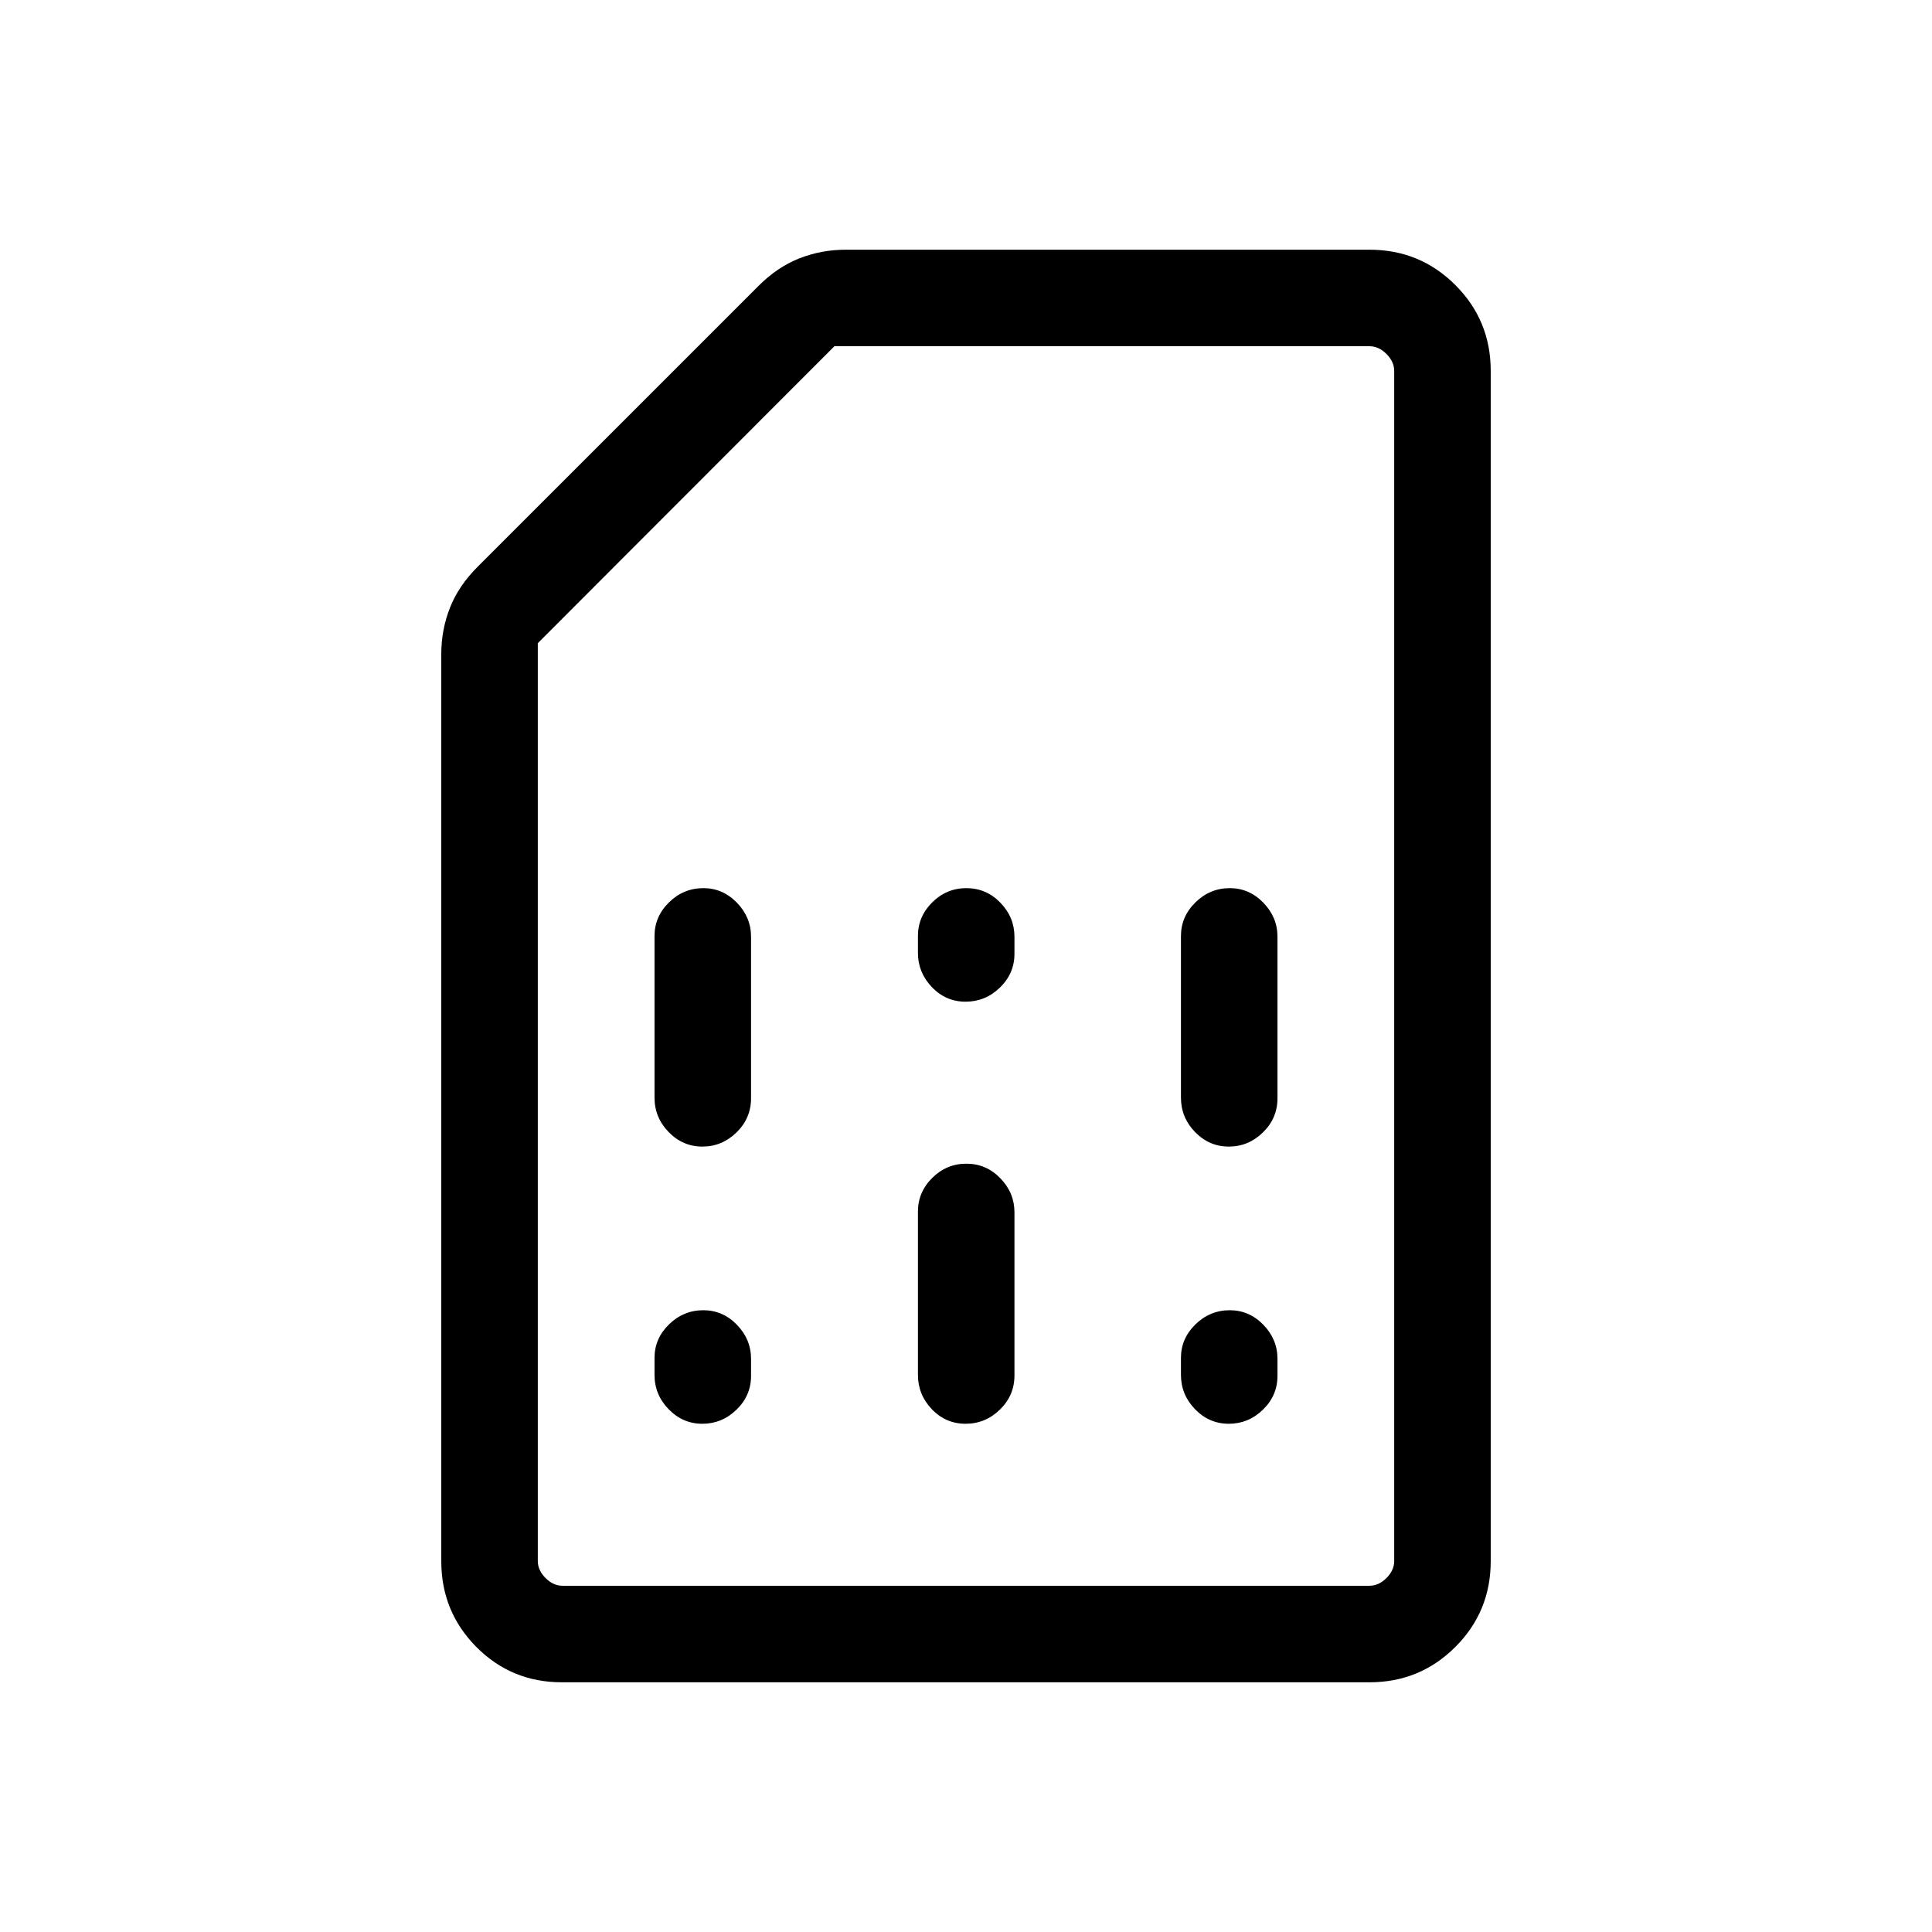 <svg xmlns="http://www.w3.org/2000/svg" height="20" viewBox="0 -960 960 960" width="20"><path d="M349.01-252.54q9.76 0 16.97-7.01 7.21-7.01 7.21-16.76v-8.46q0-9.75-7.03-16.97-7.03-7.22-16.66-7.22-9.85 0-17.06 7.02-7.21 7.03-7.21 16.65v8.46q0 9.85 7.02 17.07 7.01 7.22 16.76 7.22Zm0-137.73q9.76 0 16.97-7.05 7.21-7.04 7.21-16.94v-80.29q0-9.67-7.03-16.91-7.03-7.23-16.66-7.23-9.85 0-17.06 7.06-7.21 7.06-7.21 16.73v80.29q0 9.9 7.02 17.12 7.01 7.22 16.76 7.22ZM479.8-252.54q9.85 0 17.06-7.04 7.22-7.05 7.22-16.95v-81.09q0-9.68-7.02-16.91-7.01-7.24-16.86-7.24t-16.97 7.06q-7.11 7.06-7.11 16.74v81.09q0 9.9 6.91 17.12 6.92 7.22 16.77 7.22Zm0-209.73q9.85 0 17.06-7.01 7.22-7.01 7.22-16.76v-8.46q0-9.75-7.02-16.97-7.01-7.22-16.86-7.22t-16.97 7.05q-7.11 7.05-7.11 16.72v8.46q0 9.66 6.91 16.93 6.92 7.26 16.77 7.26Zm130.79 209.73q9.76 0 16.97-7.01 7.21-7.01 7.21-16.76v-8.46q0-9.75-7.03-16.97-7.03-7.22-16.66-7.22-9.85 0-17.06 7.02-7.21 7.03-7.21 16.65v8.46q0 9.85 7.01 17.07 7.02 7.22 16.77 7.22Zm0-137.73q9.76 0 16.97-7.05 7.21-7.04 7.21-16.94v-80.29q0-9.67-7.03-16.91-7.03-7.23-16.66-7.23-9.85 0-17.06 7.06-7.21 7.06-7.21 16.73v80.29q0 9.9 7.01 17.12 7.02 7.22 16.77 7.22ZM279.18-124.08q-25.08 0-42.49-17.56-17.42-17.57-17.42-42.62V-635q0-12.13 4.36-23.13 4.35-11 13.91-20.45l139.08-139.07q9.45-9.56 20.44-13.92 11-4.35 23.13-4.35h260.34q25.07 0 42.63 17.56 17.57 17.57 17.57 42.62v591.48q0 25.05-17.58 42.62-17.58 17.56-42.65 17.56H279.18Zm.36-47.96h400.92q4.62 0 8.46-3.84 3.85-3.85 3.85-8.47v-591.3q0-4.62-3.85-8.47-3.84-3.84-8.46-3.84H414.62L267.23-640.41v456.06q0 4.62 3.85 8.47 3.84 3.84 8.46 3.84Zm0 0h-12.31H692.77 279.54Z"/></svg>